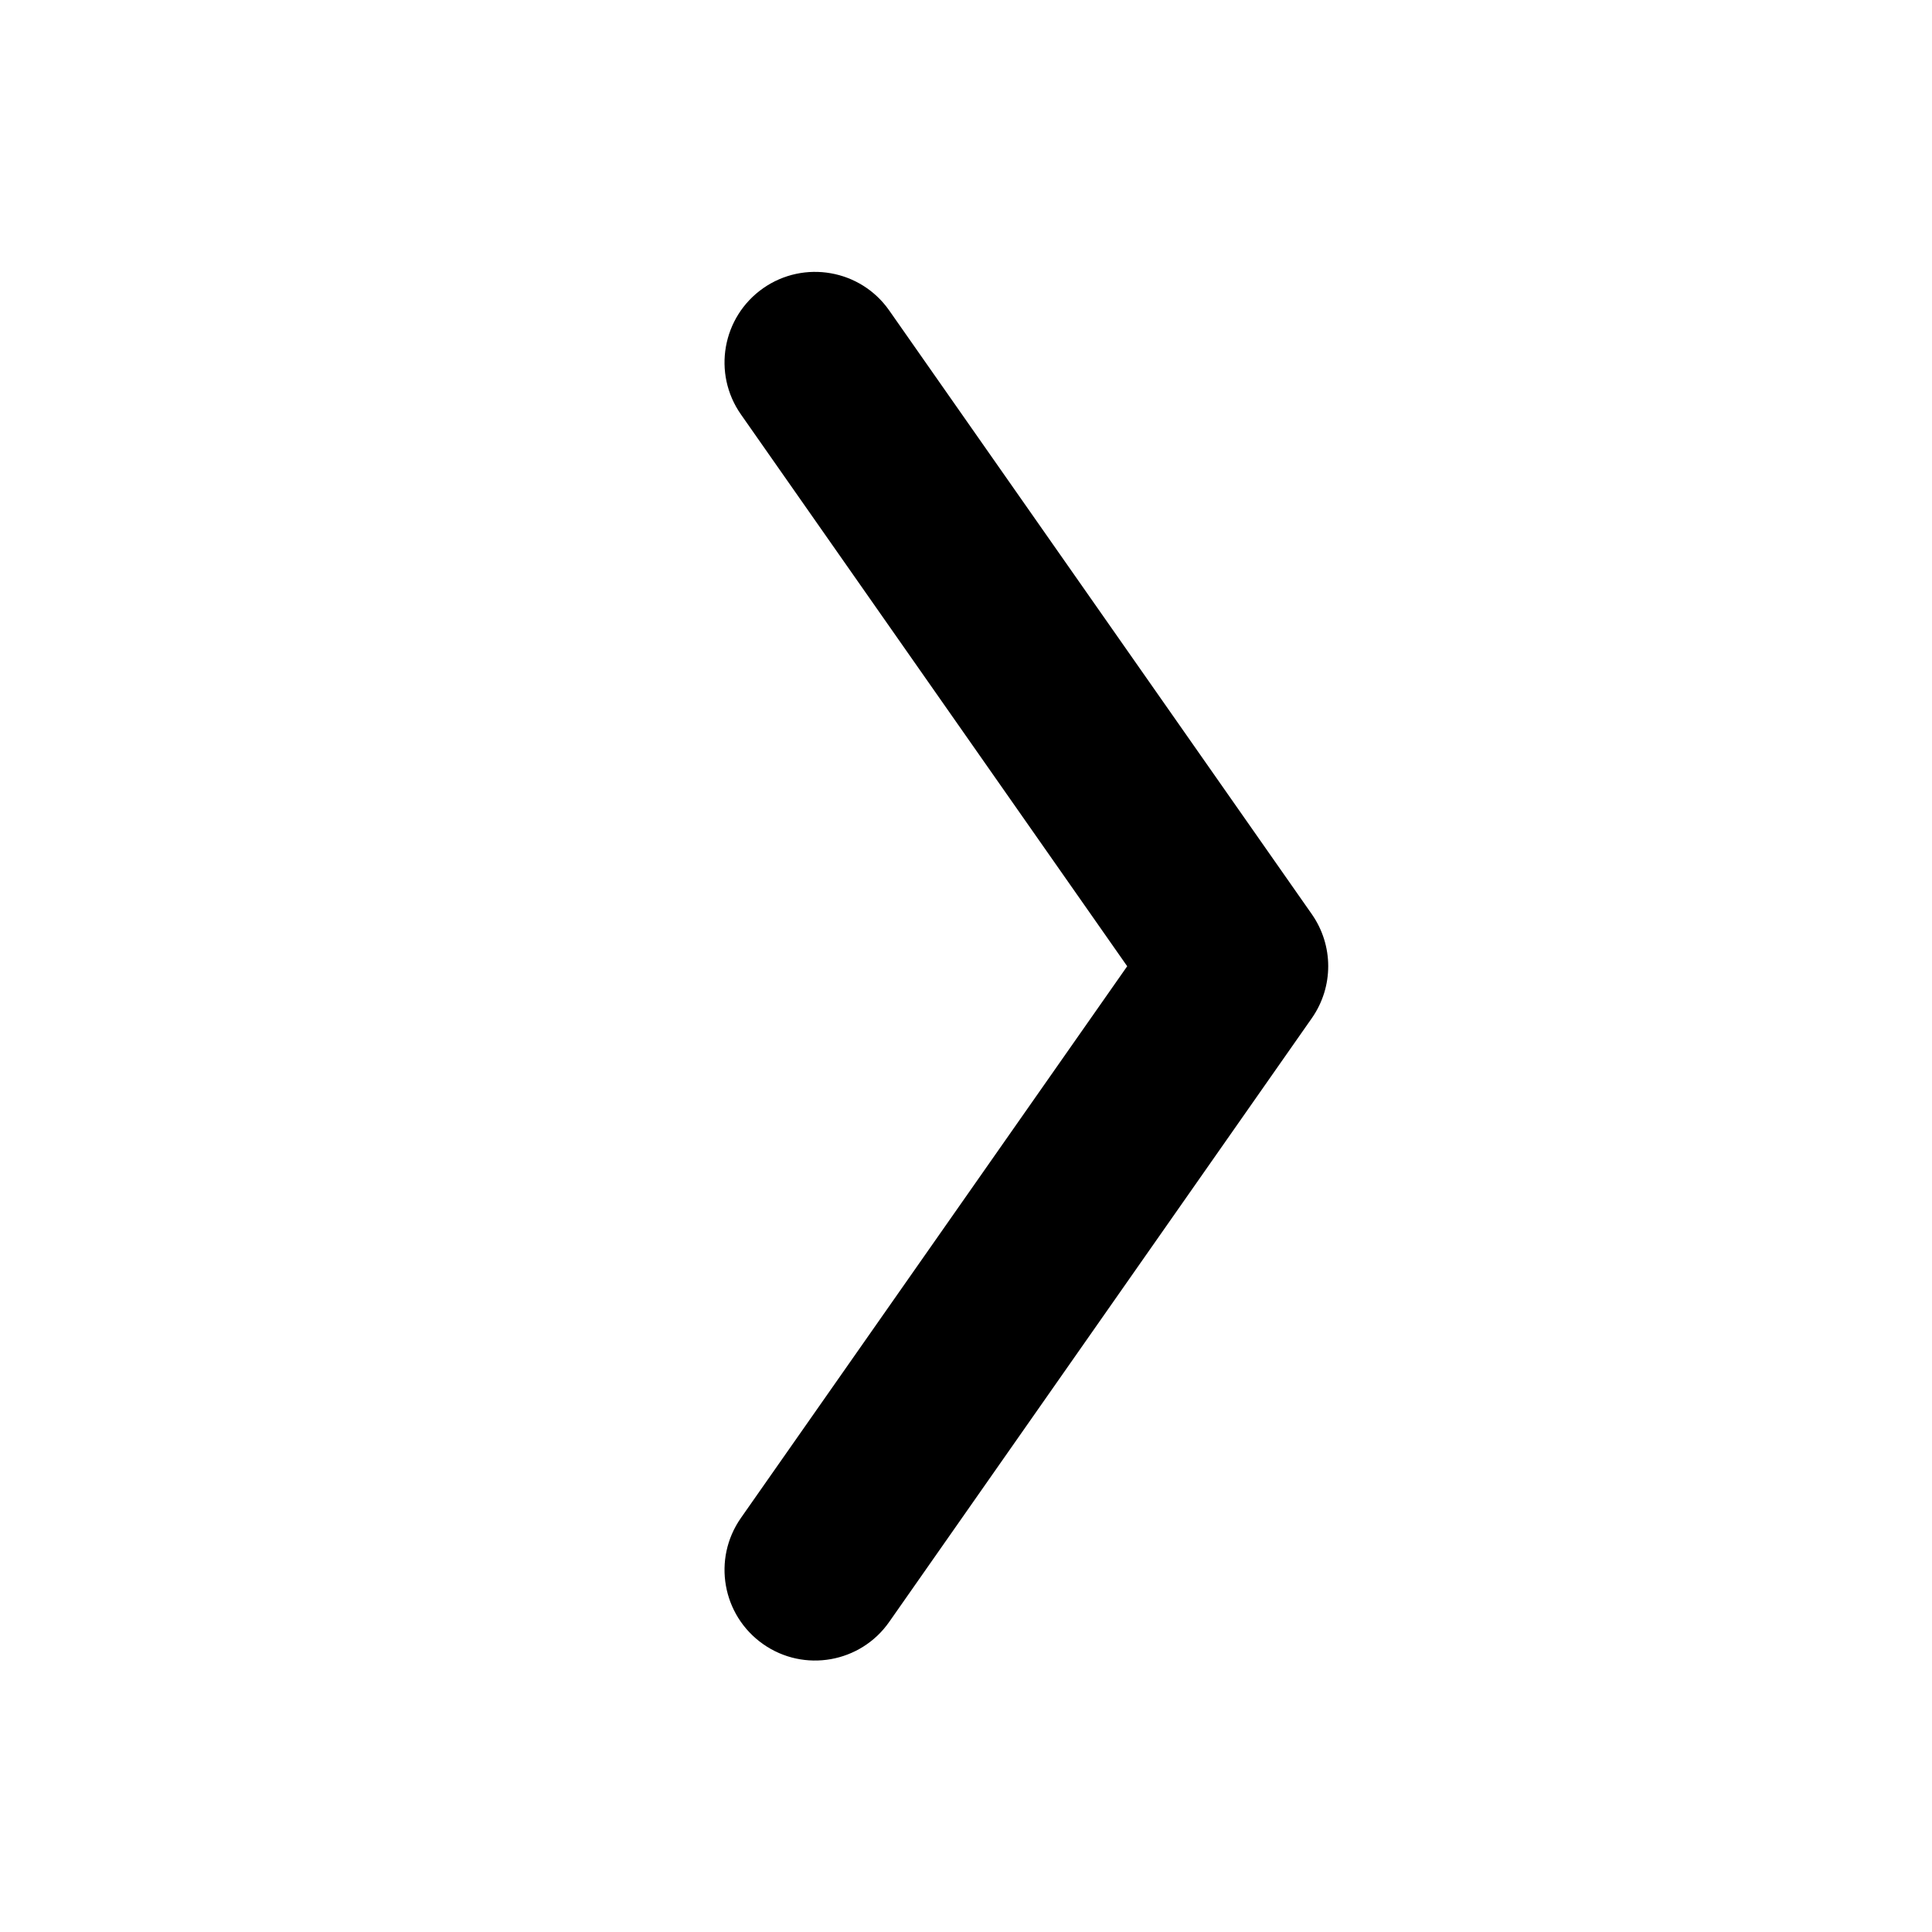 <svg xmlns="http://www.w3.org/2000/svg" width="16" height="16" viewBox="0 0 16 16" fill="none"><path d="M6.32 2.387C5.981 2.625 5.898 3.092 6.136 3.432L9.335 8.002L6.136 12.571C5.898 12.911 5.981 13.378 6.32 13.616C6.659 13.854 7.127 13.771 7.364 13.432L10.864 8.432C11.045 8.173 11.045 7.83 10.864 7.571L7.364 2.571C7.127 2.232 6.659 2.15 6.32 2.387Z" fill="currentColor"></path></svg>